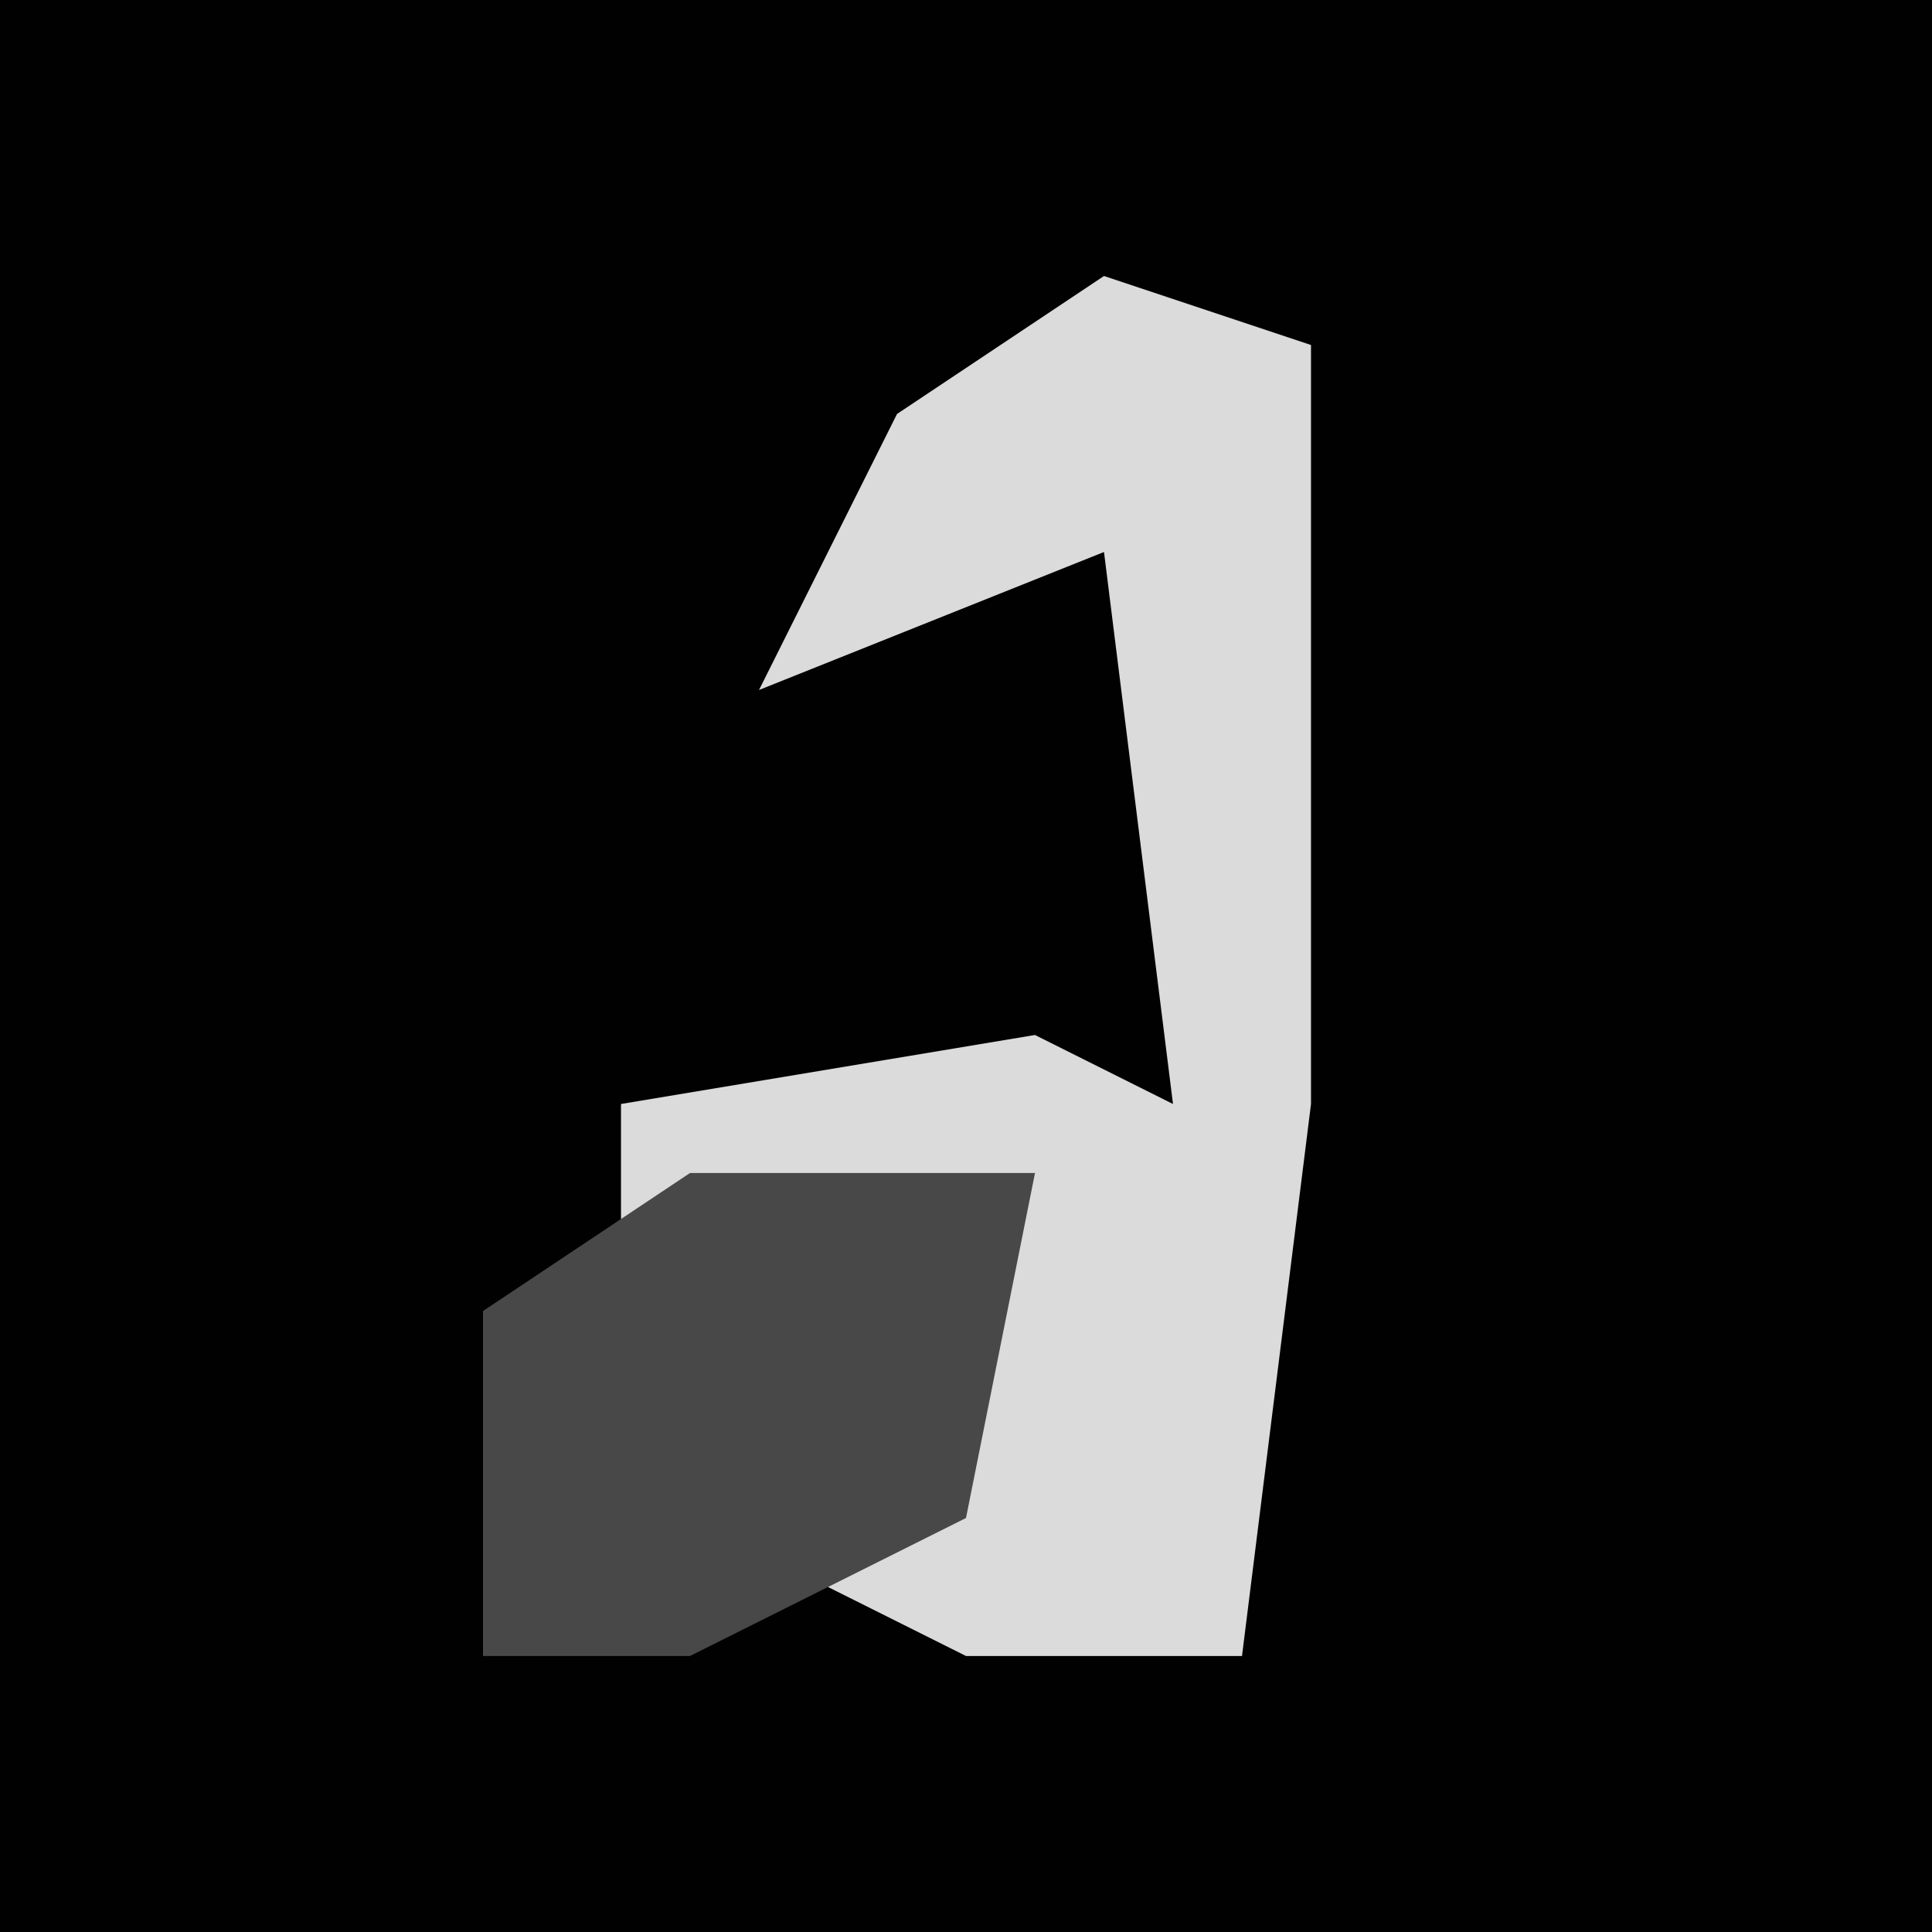 <?xml version="1.0" encoding="UTF-8"?>
<svg version="1.1" xmlns="http://www.w3.org/2000/svg" width="28" height="28">
<path d="M0,0 L28,0 L28,28 L0,28 Z " fill="#010101" transform="translate(0,0)"/>
<path d="M0,0 L3,1 L3,12 L2,20 L-2,20 L-4,19 L-1,13 L-7,14 L-7,12 L-1,11 L1,12 L0,4 L-5,6 L-3,2 Z " fill="#DBDBDB" transform="translate(16,4)"/>
<path d="M0,0 L5,0 L4,5 L0,7 L-3,7 L-3,2 Z " fill="#484848" transform="translate(10,17)"/>
</svg>
